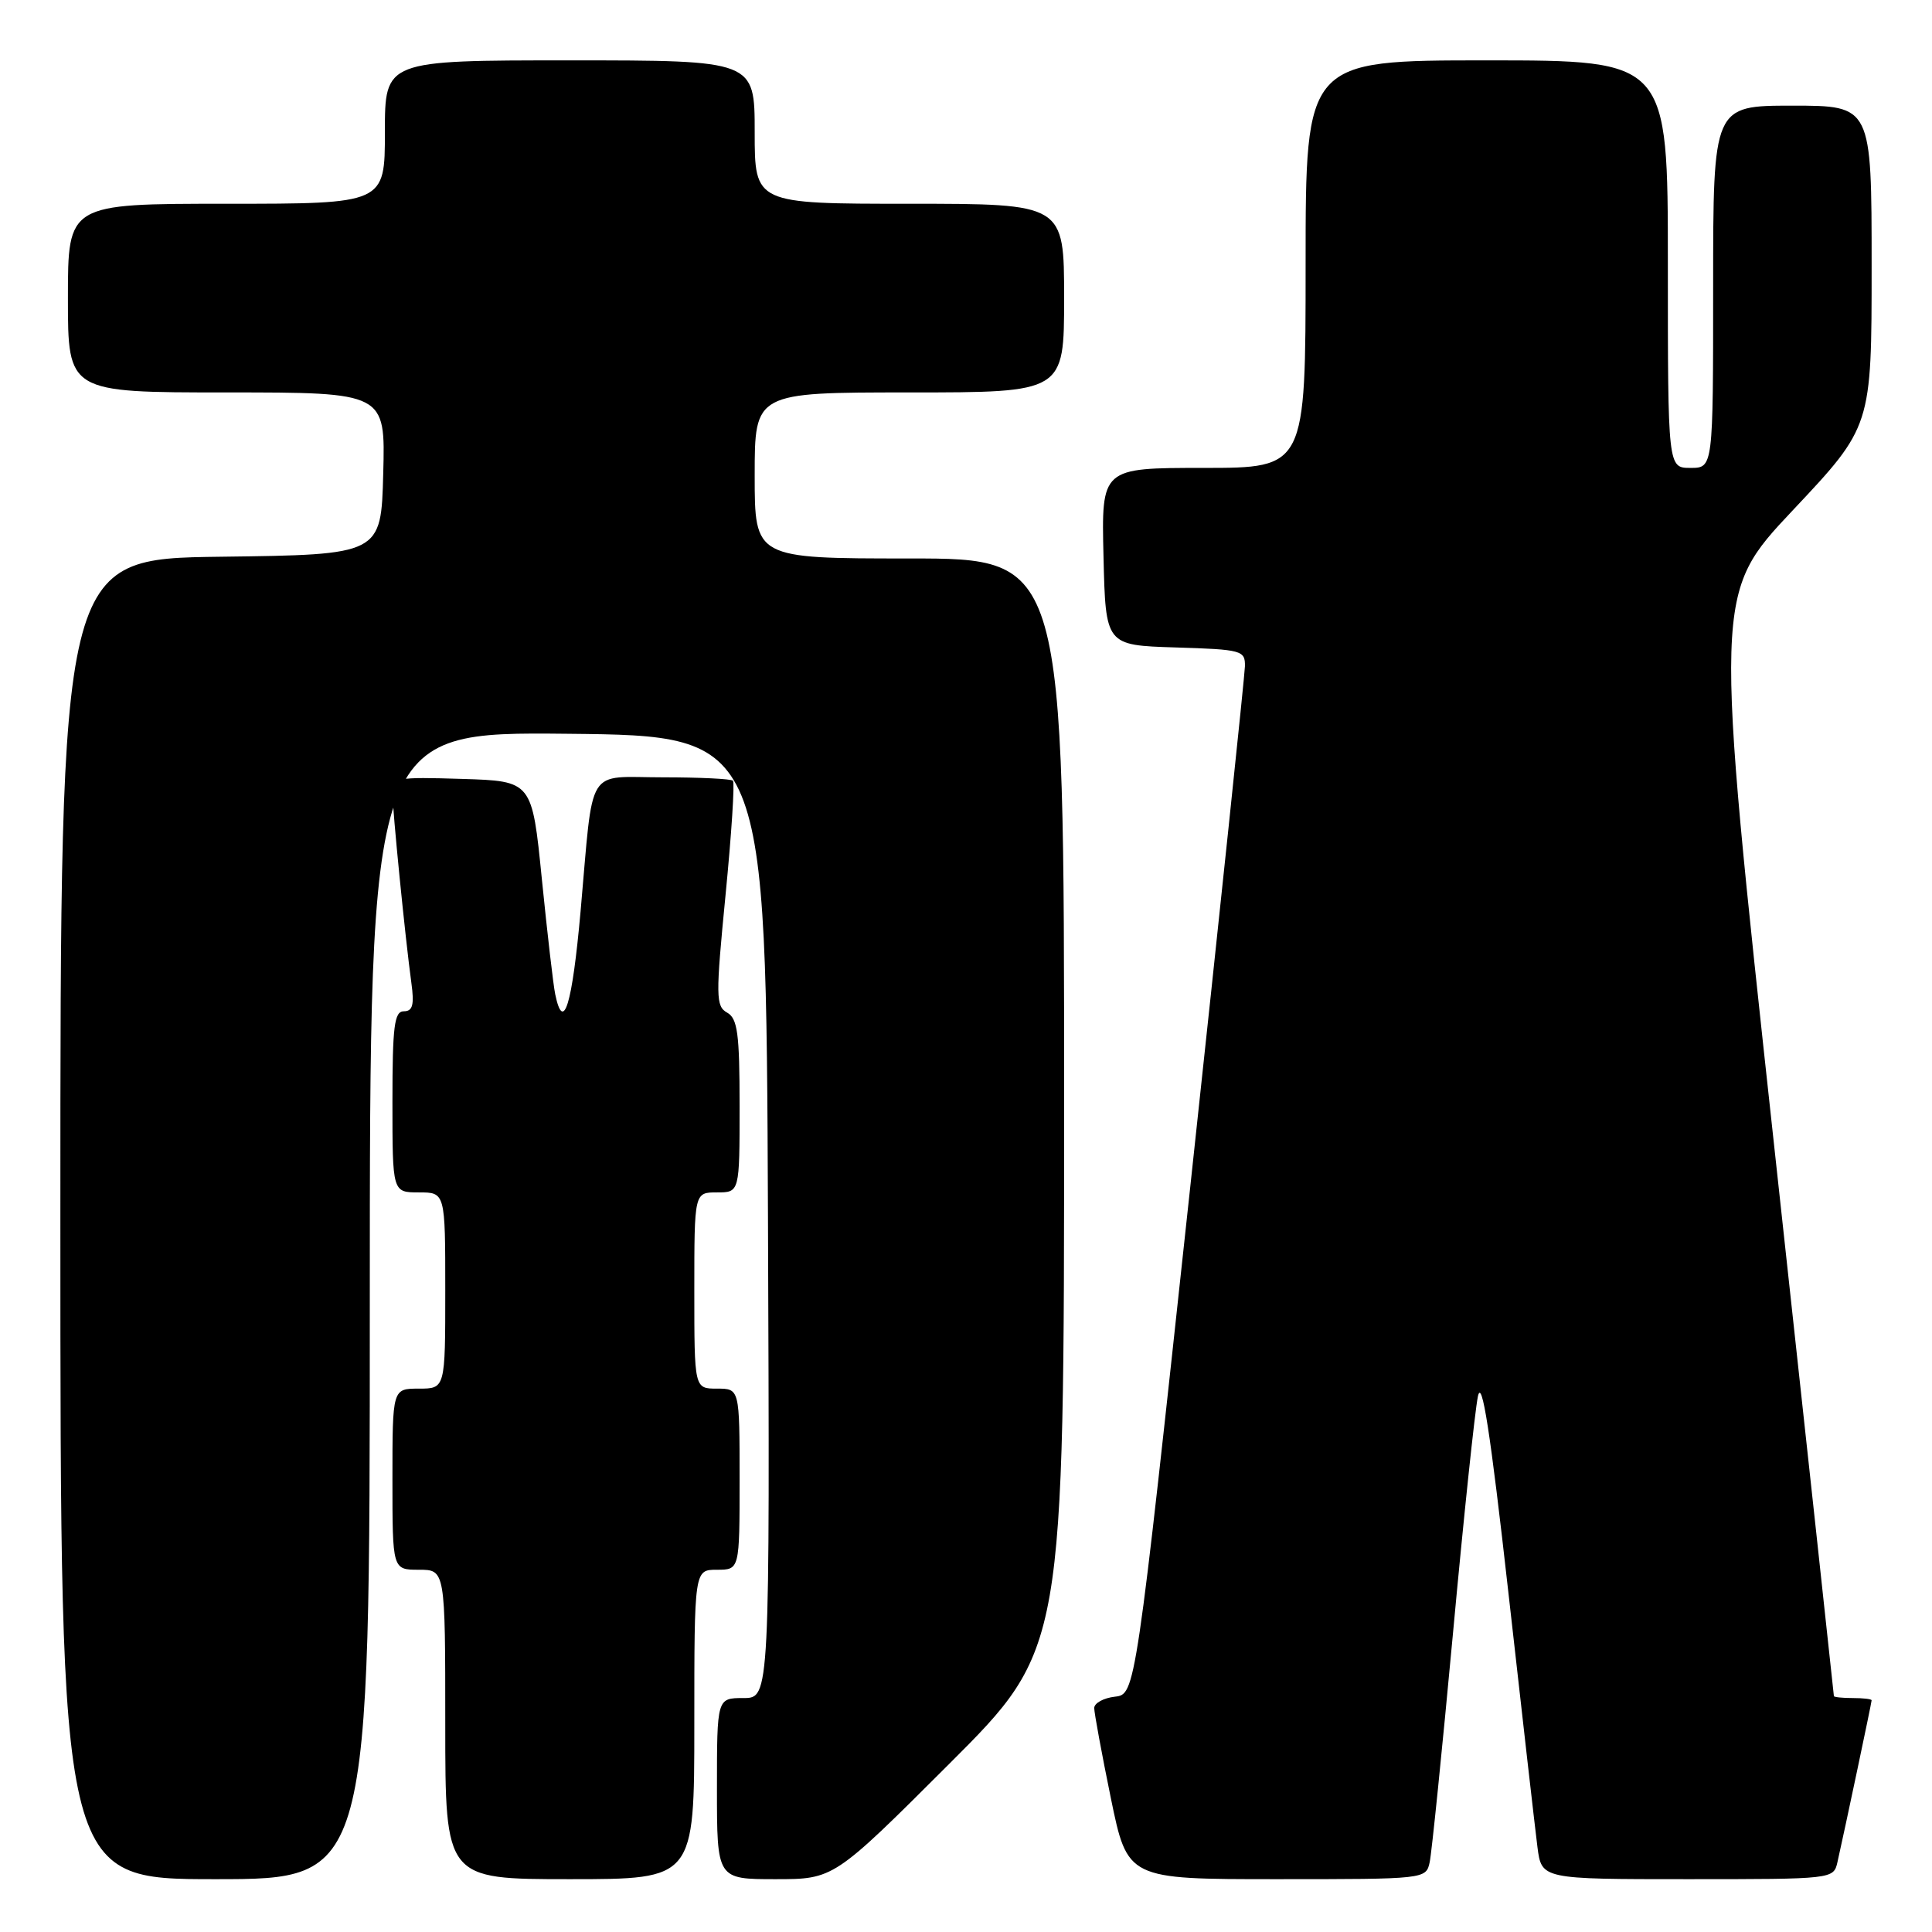 <?xml version="1.0" encoding="UTF-8" standalone="no"?>
<!DOCTYPE svg PUBLIC "-//W3C//DTD SVG 1.1//EN" "http://www.w3.org/Graphics/SVG/1.1/DTD/svg11.dtd" >
<svg xmlns="http://www.w3.org/2000/svg" xmlns:xlink="http://www.w3.org/1999/xlink" version="1.1" viewBox="0 0 256 256">
 <g >
 <path fill="currentColor"
d=" M 49.00 172.98 C 49.00 96.97 49.00 96.97 75.25 97.23 C 101.50 97.50 101.50 97.50 101.76 161.25 C 102.01 225.00 102.01 225.00 98.51 225.00 C 95.00 225.00 95.00 225.00 95.00 237.00 C 95.00 249.00 95.00 249.00 102.74 249.00 C 110.48 249.00 110.48 249.00 125.74 233.76 C 141.00 218.52 141.00 218.52 141.00 146.26 C 141.00 74.00 141.00 74.00 120.50 74.00 C 100.00 74.00 100.00 74.00 100.00 63.00 C 100.00 52.00 100.00 52.00 120.50 52.00 C 141.00 52.00 141.00 52.00 141.00 39.50 C 141.00 27.00 141.00 27.00 120.50 27.00 C 100.00 27.00 100.00 27.00 100.00 17.50 C 100.00 8.00 100.00 8.00 75.50 8.00 C 51.00 8.00 51.00 8.00 51.00 17.50 C 51.00 27.00 51.00 27.00 30.00 27.00 C 9.00 27.00 9.00 27.00 9.00 39.50 C 9.00 52.00 9.00 52.00 30.03 52.00 C 51.07 52.00 51.07 52.00 50.78 62.75 C 50.50 73.50 50.50 73.50 29.25 73.77 C 8.00 74.04 8.00 74.04 8.00 161.52 C 8.00 249.00 8.00 249.00 28.50 249.00 C 49.00 249.00 49.00 249.00 49.00 172.98 Z  M 92.00 228.50 C 92.00 208.00 92.00 208.00 95.00 208.00 C 98.00 208.00 98.00 208.00 98.00 196.00 C 98.00 184.00 98.00 184.00 95.00 184.00 C 92.00 184.00 92.00 184.00 92.00 171.00 C 92.00 158.00 92.00 158.00 95.00 158.00 C 98.00 158.00 98.00 158.00 98.00 146.55 C 98.00 136.96 97.73 134.95 96.35 134.18 C 94.84 133.33 94.82 132.08 96.14 118.58 C 96.93 110.51 97.37 103.71 97.12 103.45 C 96.87 103.20 92.70 103.00 87.85 103.00 C 77.51 103.00 78.68 101.11 76.93 120.75 C 75.82 133.17 74.66 136.98 73.57 131.75 C 73.31 130.51 72.52 123.65 71.80 116.50 C 70.50 103.50 70.50 103.50 61.25 103.21 C 52.46 102.94 52.00 103.03 52.00 105.00 C 52.00 107.27 53.69 124.25 54.51 130.25 C 54.91 133.16 54.68 134.00 53.51 134.00 C 52.25 134.00 52.00 135.96 52.00 146.00 C 52.00 158.00 52.00 158.00 55.50 158.00 C 59.00 158.00 59.00 158.00 59.00 171.00 C 59.00 184.00 59.00 184.00 55.50 184.00 C 52.00 184.00 52.00 184.00 52.00 196.00 C 52.00 208.00 52.00 208.00 55.50 208.00 C 59.00 208.00 59.00 208.00 59.00 228.50 C 59.00 249.00 59.00 249.00 75.50 249.00 C 92.00 249.00 92.00 249.00 92.00 228.50 Z  M 189.44 246.75 C 189.71 245.51 191.09 231.90 192.52 216.50 C 193.94 201.10 195.43 186.94 195.83 185.03 C 196.36 182.52 197.47 189.67 199.87 211.03 C 201.69 227.24 203.42 242.41 203.72 244.75 C 204.27 249.00 204.27 249.00 223.62 249.00 C 242.86 249.00 242.96 248.99 243.47 246.75 C 244.40 242.65 248.00 225.60 248.00 225.30 C 248.00 225.13 246.88 225.00 245.50 225.00 C 244.12 225.00 243.00 224.88 243.00 224.74 C 243.00 224.60 239.43 191.68 235.06 151.59 C 227.12 78.70 227.12 78.70 237.56 67.61 C 248.00 56.52 248.00 56.52 248.00 35.26 C 248.00 14.00 248.00 14.00 237.50 14.00 C 227.00 14.00 227.00 14.00 227.00 38.00 C 227.00 62.00 227.00 62.00 224.00 62.00 C 221.00 62.00 221.00 62.00 221.00 35.00 C 221.00 8.00 221.00 8.00 197.00 8.00 C 173.00 8.00 173.00 8.00 173.00 35.00 C 173.00 62.00 173.00 62.00 159.47 62.00 C 145.94 62.00 145.94 62.00 146.22 73.75 C 146.50 85.50 146.50 85.50 155.75 85.79 C 164.56 86.06 165.00 86.18 164.96 88.29 C 164.93 89.50 161.66 120.65 157.69 157.50 C 150.46 224.50 150.46 224.50 147.73 224.82 C 146.23 224.99 145.00 225.67 144.99 226.32 C 144.99 226.97 145.98 232.34 147.19 238.25 C 149.40 249.00 149.40 249.00 169.18 249.00 C 188.88 249.00 188.96 248.99 189.44 246.75 Z "/>
</g>
</svg>